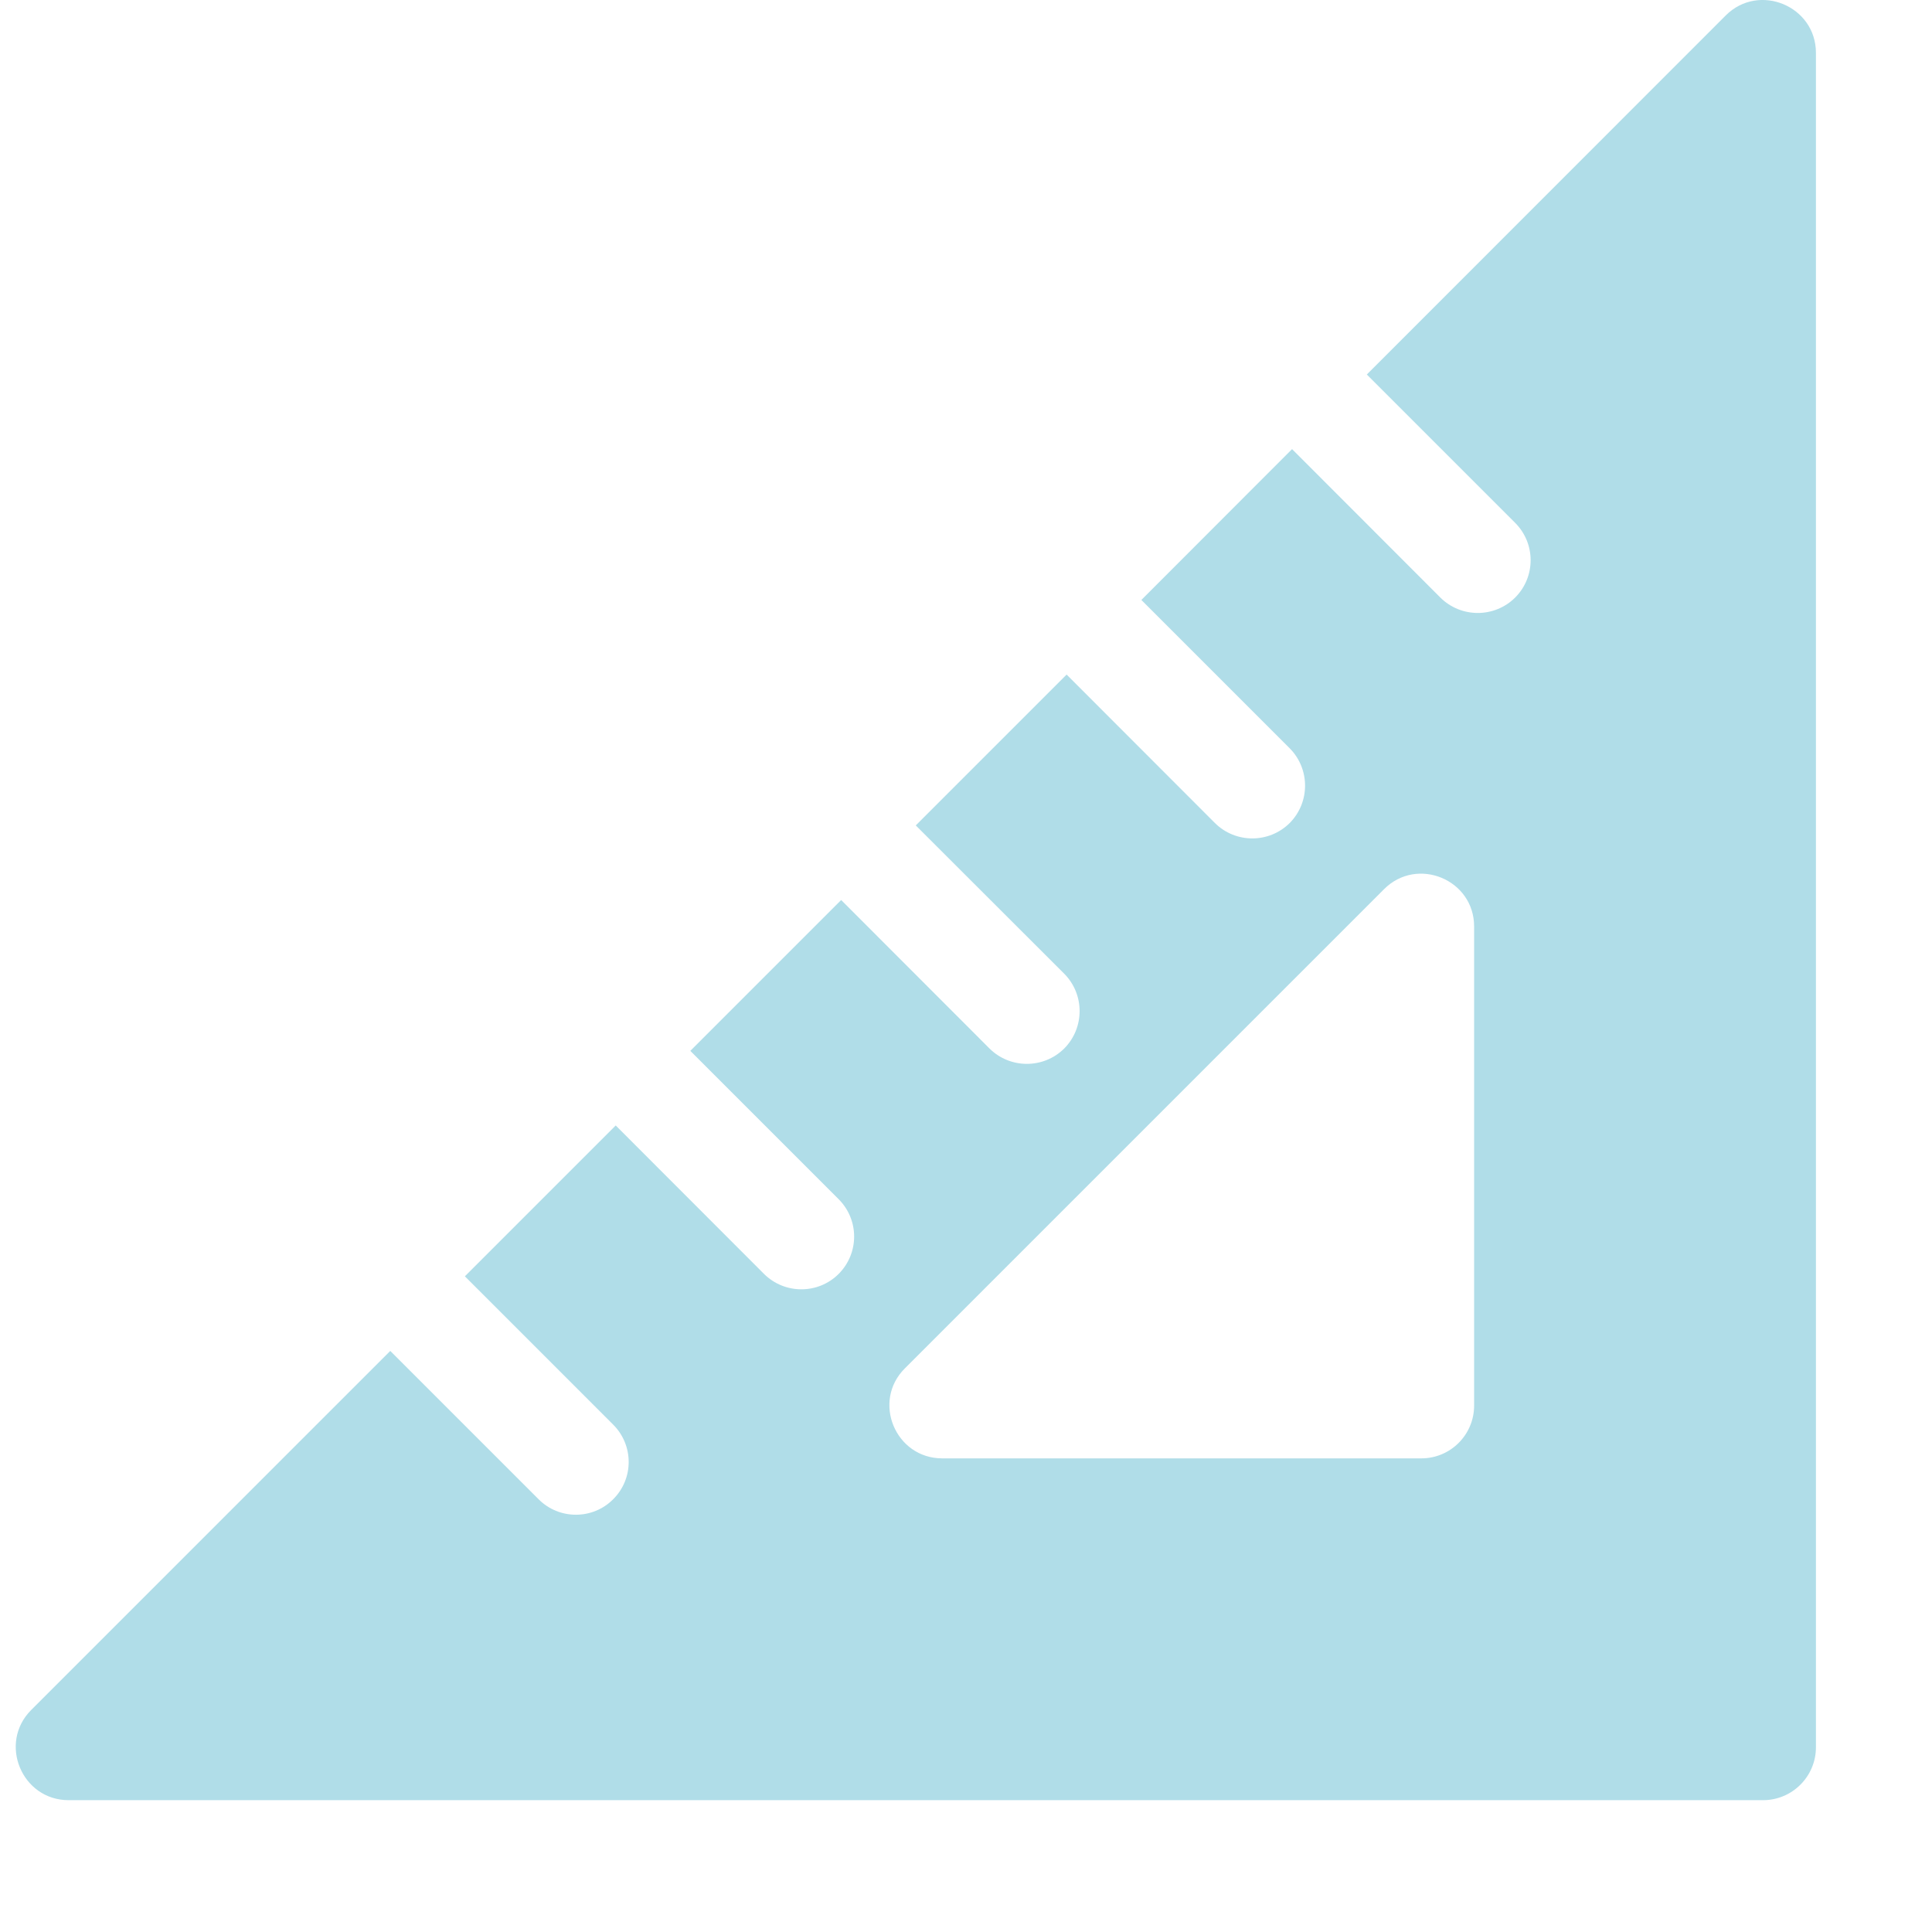 <svg width="13" height="13" viewBox="0 0 13 13" fill="none" xmlns="http://www.w3.org/2000/svg">
<path d="M11.612 0.104L9.197 2.52L10.195 3.518C10.334 3.657 10.334 3.882 10.195 4.021C10.056 4.159 9.831 4.159 9.692 4.021L8.694 3.022L7.68 4.037L8.678 5.035C8.816 5.174 8.816 5.399 8.678 5.538C8.539 5.676 8.314 5.676 8.175 5.538L7.177 4.539L6.162 5.554L7.161 6.552C7.299 6.691 7.299 6.916 7.161 7.055C7.022 7.193 6.797 7.193 6.658 7.055L5.66 6.056L4.645 7.071L5.643 8.069C5.782 8.208 5.782 8.433 5.643 8.572C5.505 8.71 5.28 8.71 5.141 8.572L4.143 7.573L3.128 8.588L4.126 9.586C4.265 9.725 4.265 9.95 4.126 10.088C3.988 10.227 3.762 10.227 3.624 10.088L2.626 9.09L0.21 11.506C-0.013 11.729 0.146 12.113 0.462 12.113H11.863C12.059 12.113 12.219 11.954 12.219 11.757V0.356C12.219 0.04 11.835 -0.119 11.612 0.104ZM9.919 9.458C9.919 9.654 9.76 9.813 9.564 9.813H6.34C6.025 9.813 5.865 9.43 6.089 9.207L9.313 5.983C9.536 5.76 9.919 5.918 9.919 6.234V9.458Z" fill="#B0DDE8"/>
</svg>
